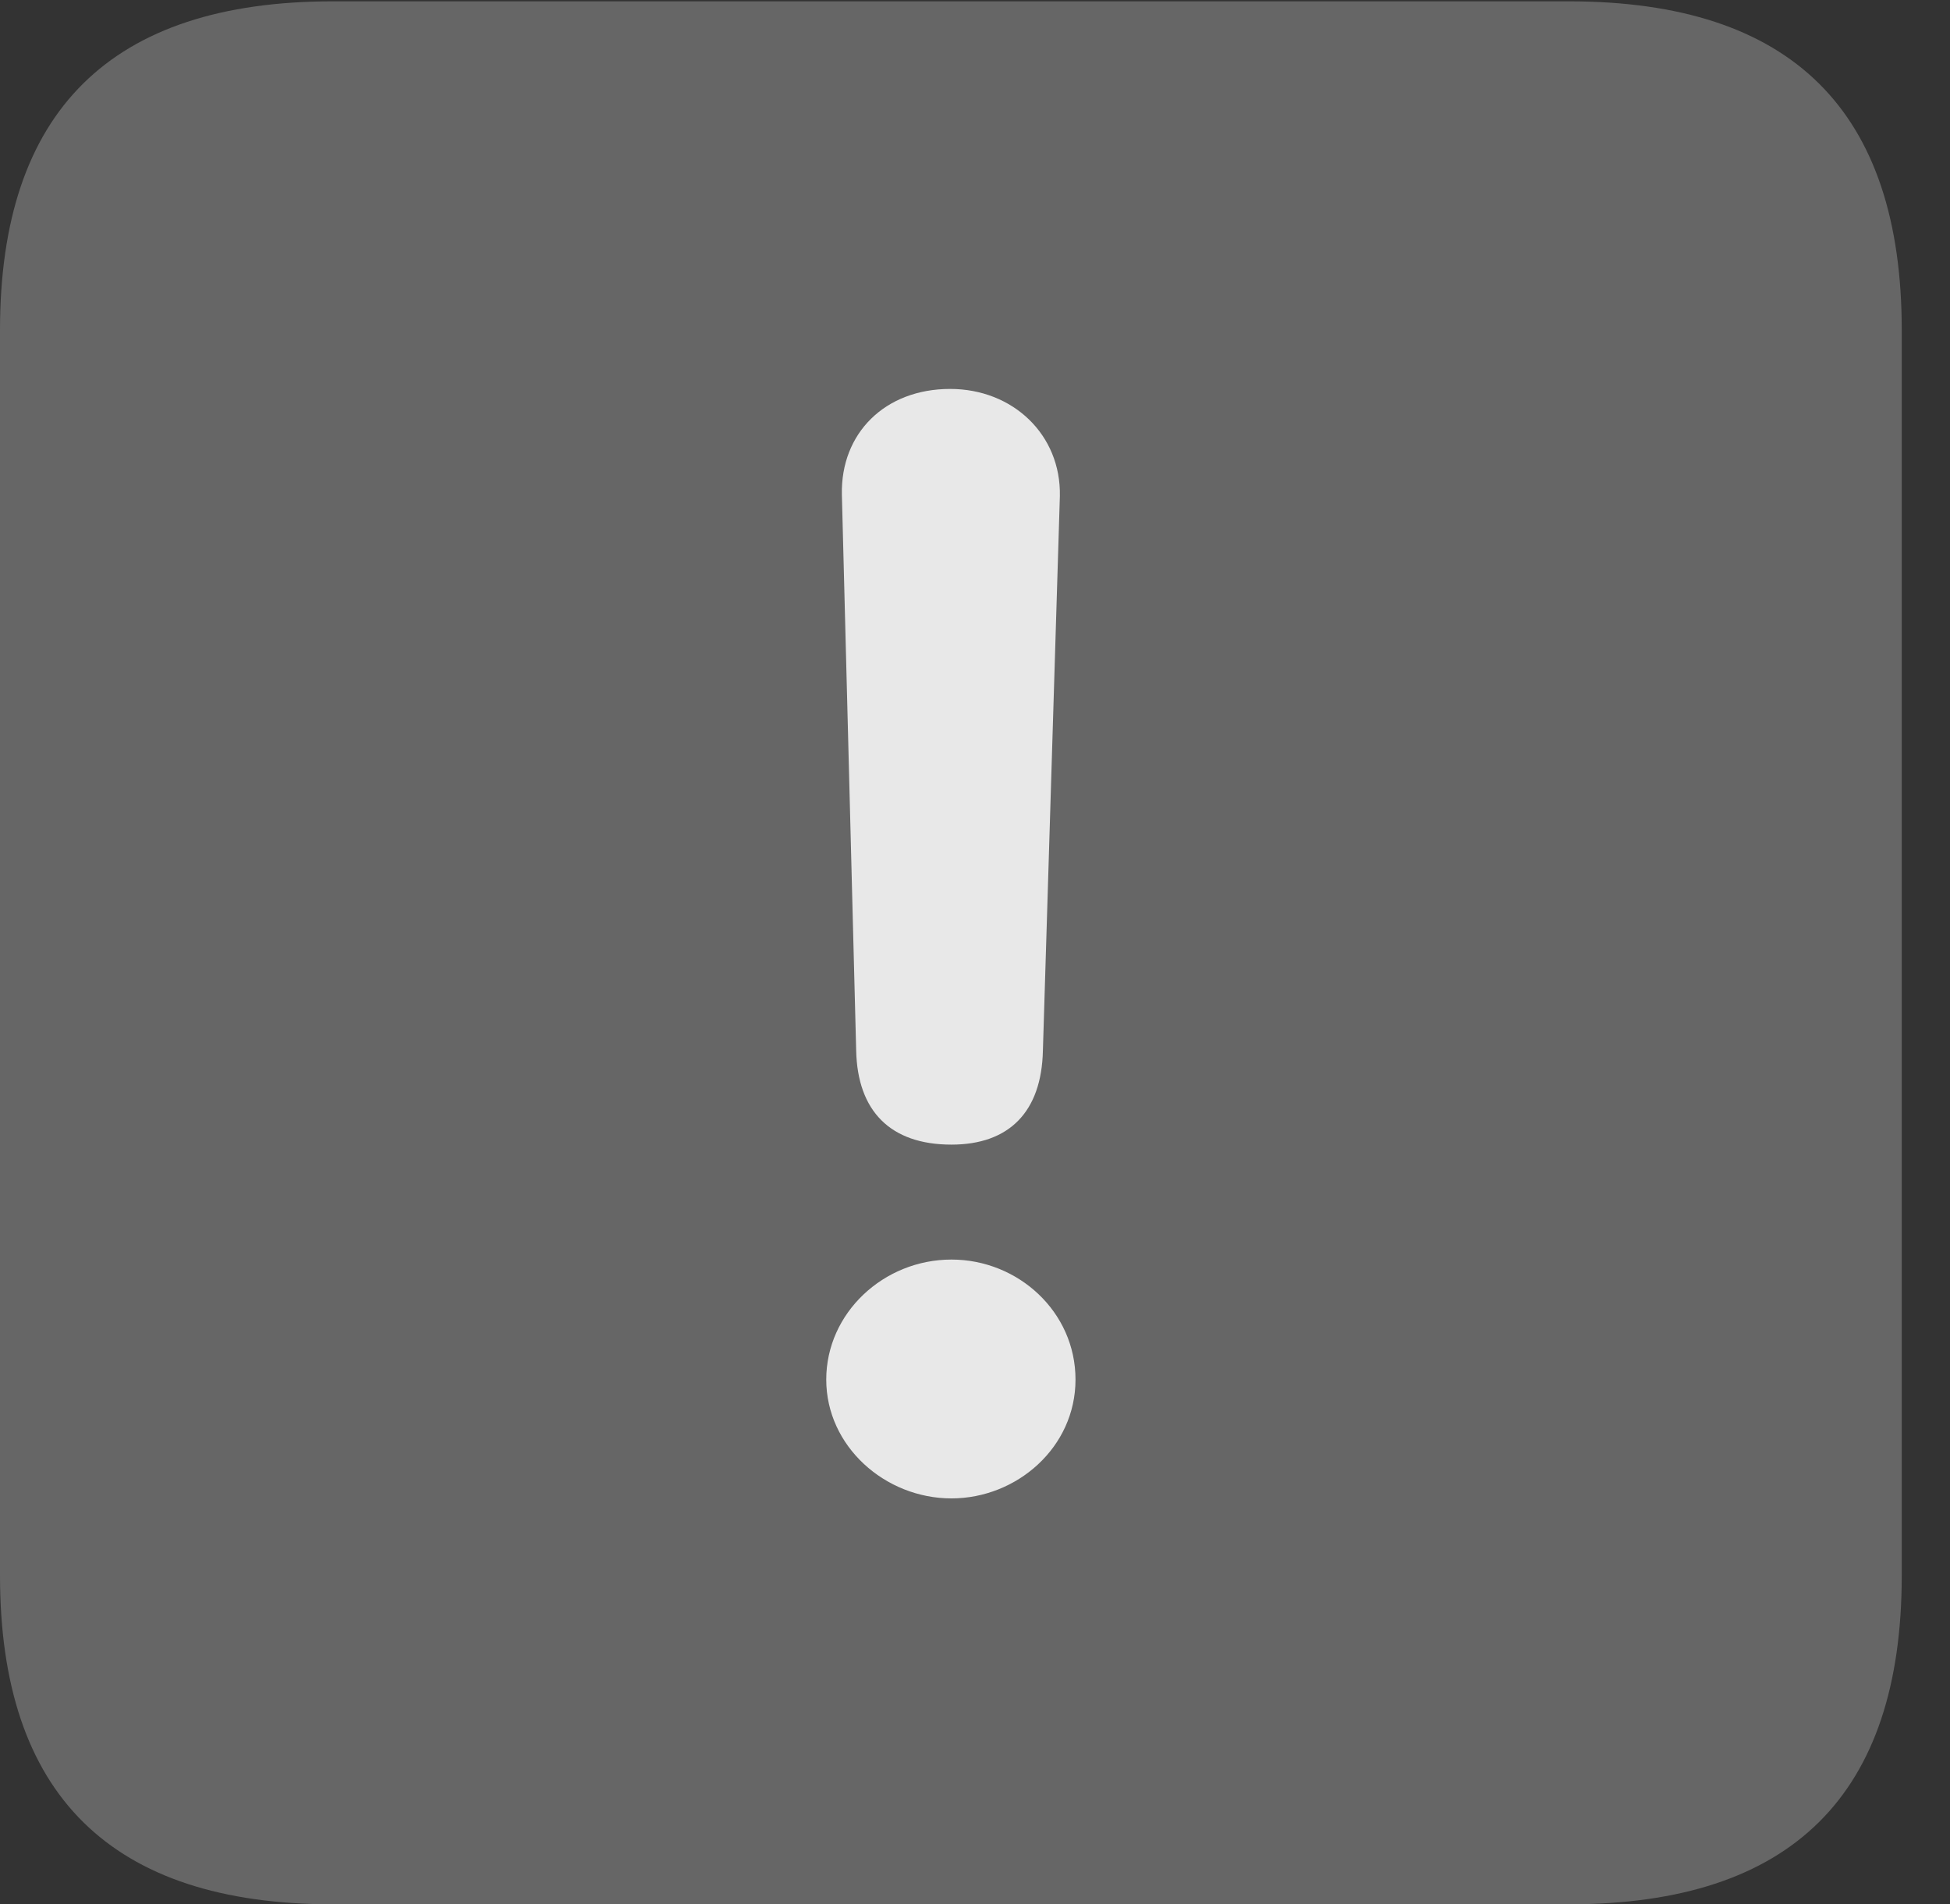 <?xml version="1.0" encoding="UTF-8"?>
<!--Generator: Apple Native CoreSVG 232.5-->
<!DOCTYPE svg
PUBLIC "-//W3C//DTD SVG 1.1//EN"
       "http://www.w3.org/Graphics/SVG/1.1/DTD/svg11.dtd">
<svg version="1.1" xmlns="http://www.w3.org/2000/svg" xmlns:xlink="http://www.w3.org/1999/xlink" width="14.59" height="14.248">
 <rect width="100%" height="100%" fill="#333333" stroke="none"/>
 <g>
  <rect height="14.248" opacity="0" width="14.59" x="0" y="0"/>
  <path d="M2.49 14.248L11.738 14.248C13.408 14.248 14.229 13.428 14.229 11.787L14.229 2.471C14.229 0.83 13.408 0.01 11.738 0.01L2.49 0.01C0.83 0.01 0 0.83 0 2.471L0 11.787C0 13.428 0.83 14.248 2.49 14.248Z" fill="#ffffff" fill-opacity="0.25"/>
  <path d="M7.119 8.564C6.66 8.564 6.416 8.311 6.406 7.861L6.299 3.701C6.289 3.242 6.621 2.91 7.109 2.91C7.578 2.91 7.939 3.252 7.93 3.711L7.803 7.861C7.793 8.32 7.549 8.564 7.119 8.564ZM7.119 11.211C6.621 11.211 6.182 10.82 6.182 10.322C6.182 9.824 6.611 9.424 7.119 9.424C7.617 9.424 8.047 9.814 8.047 10.322C8.047 10.83 7.607 11.211 7.119 11.211Z" fill="#ffffff" fill-opacity="0.85"/>
 </g>
</svg>
